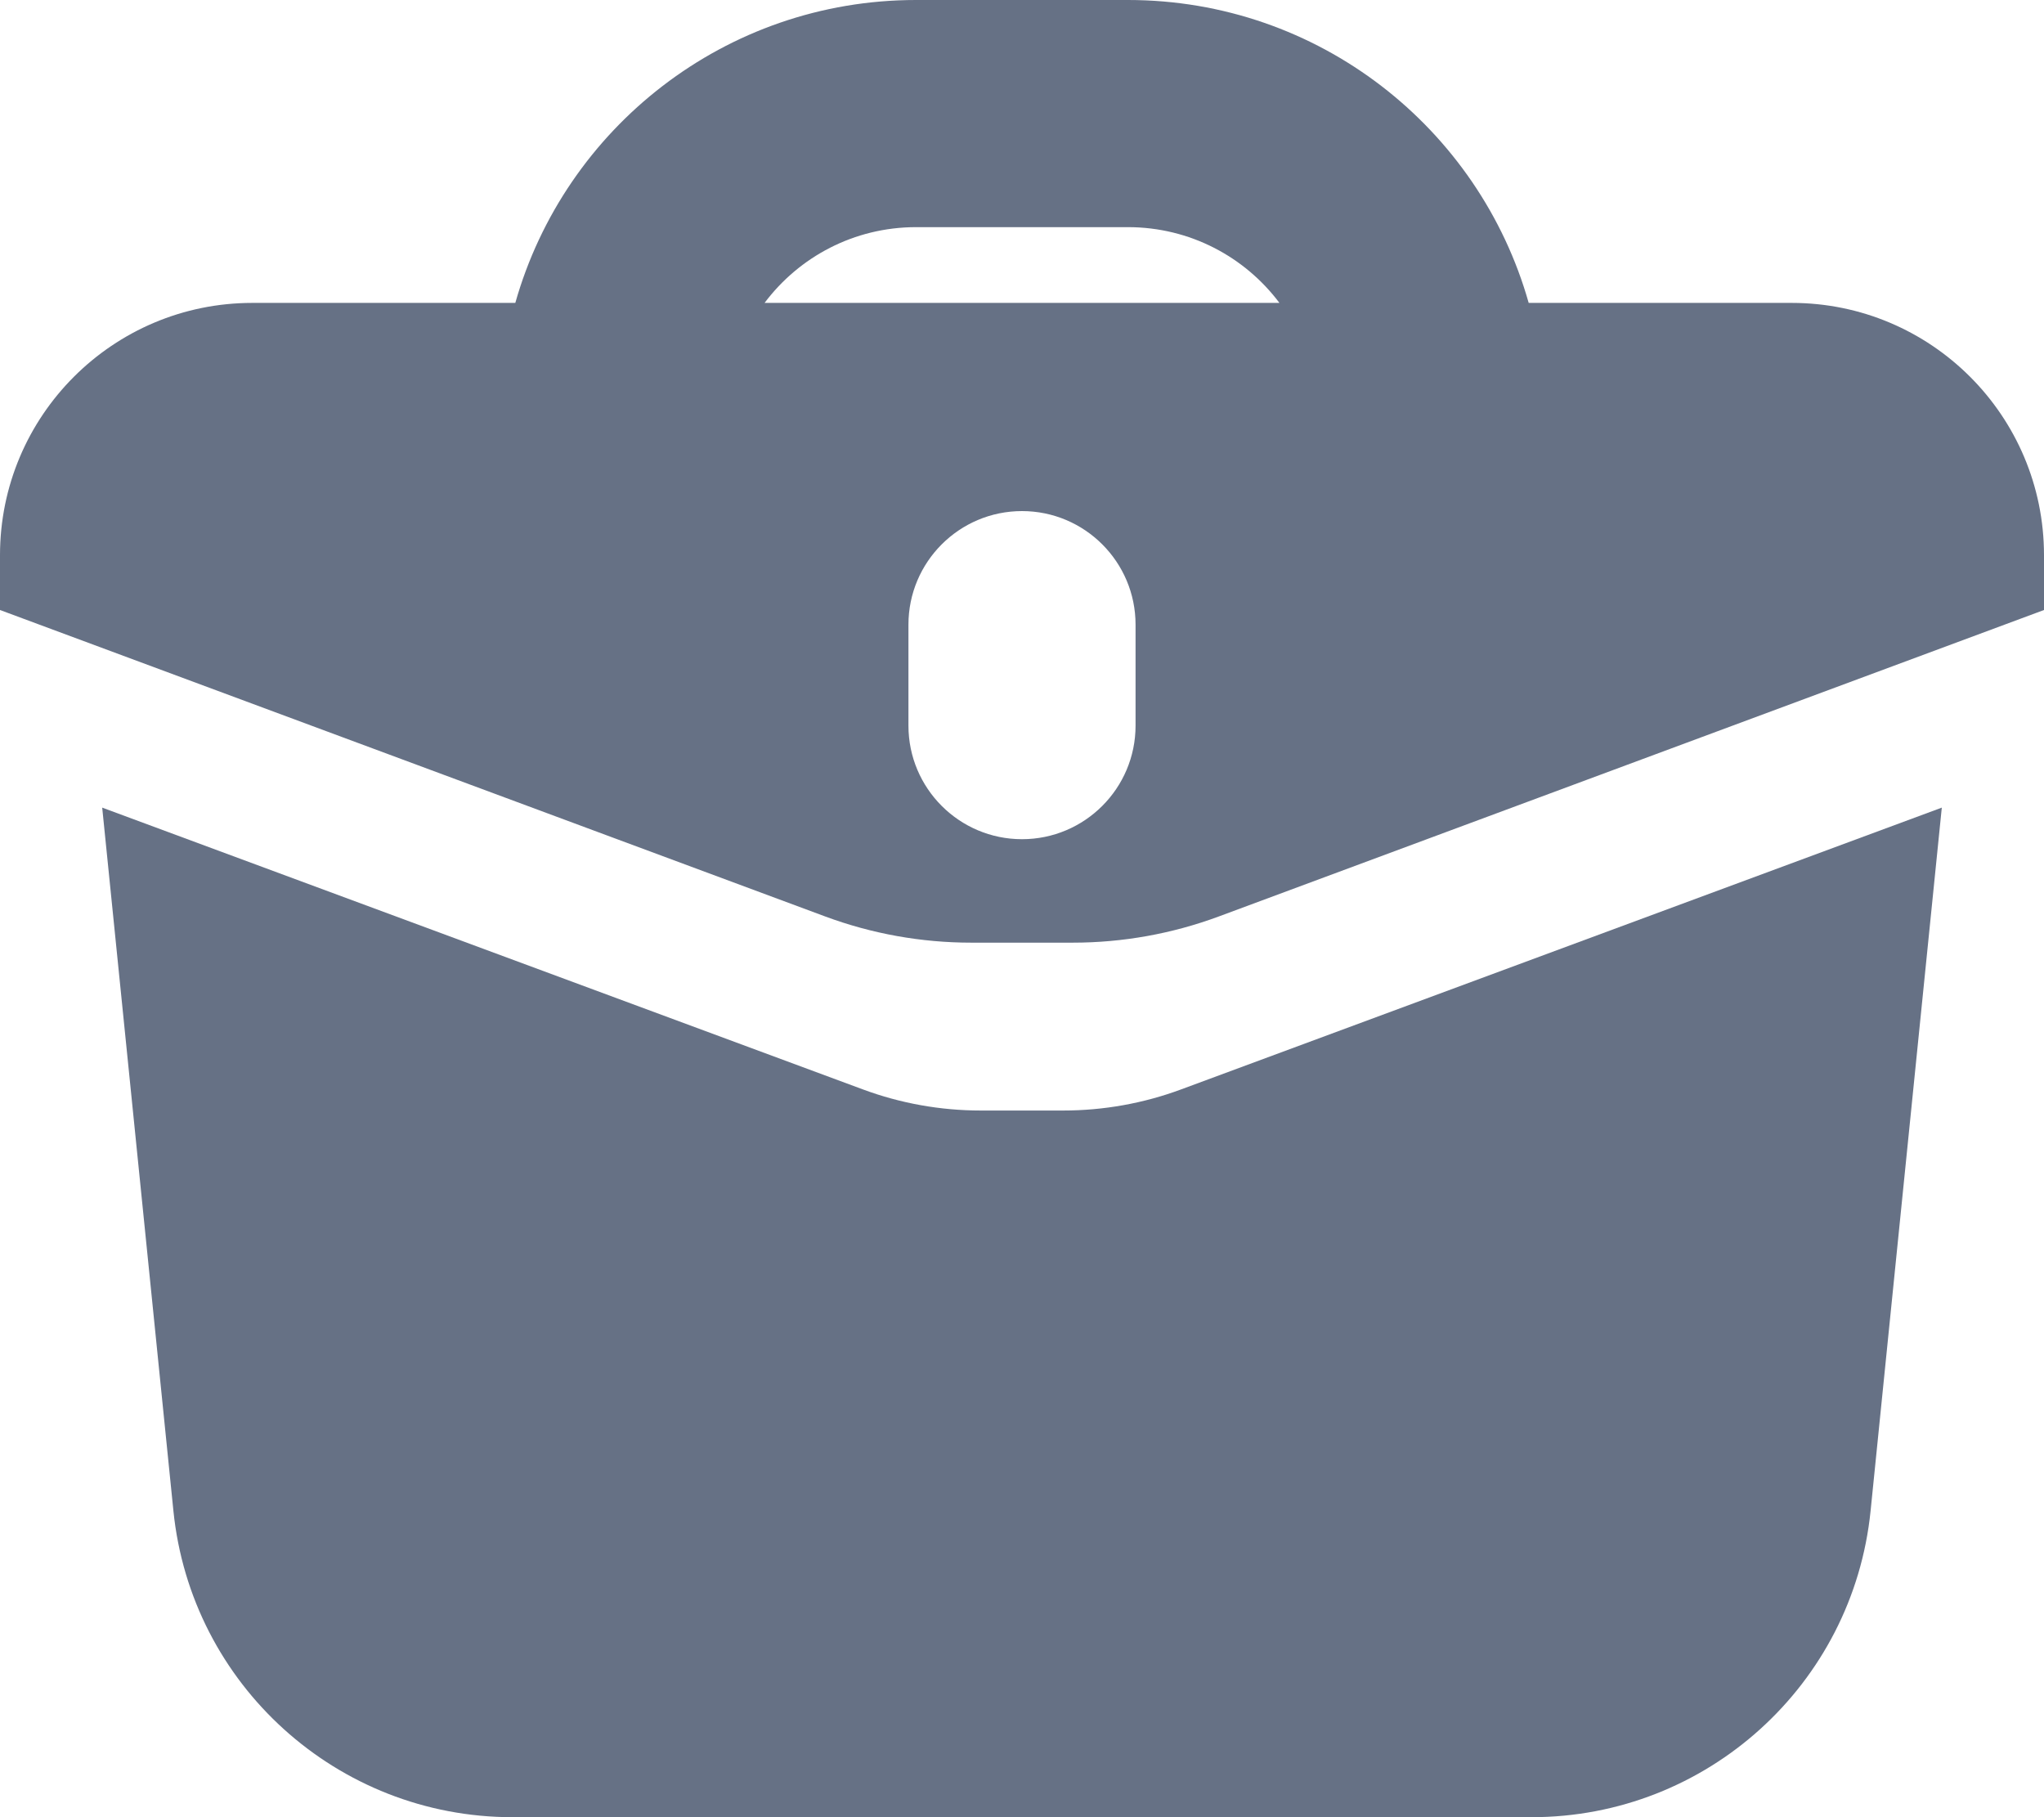<svg width="18" height="16" viewBox="0 0 18 16" fill="none" xmlns="http://www.w3.org/2000/svg">
<path fill-rule="evenodd" clip-rule="evenodd" d="M4.538 2.667H2.222C0.995 2.667 0 3.661 0 4.889V5.371L7.266 8.069C7.678 8.222 8.114 8.3 8.553 8.3H9.447C9.886 8.3 10.322 8.222 10.734 8.069L18 5.371V4.889C18 3.661 17.005 2.667 15.778 2.667H13.462C13.027 1.128 11.612 0 9.933 0H8.067C6.388 0 4.973 1.128 4.538 2.667ZM6.733 2.667H11.267C10.963 2.262 10.479 2 9.933 2H8.067C7.521 2 7.037 2.262 6.733 2.667ZM10 5.5C10 4.948 9.552 4.5 9 4.5C8.448 4.5 8 4.948 8 5.5V6.389C8 6.941 8.448 7.389 9 7.389C9.552 7.389 10 6.941 10 6.389V5.5Z" fill="#667185"/>
<path d="M1.527 13.302L0.9 7.111L7.596 9.591C7.929 9.715 8.282 9.778 8.638 9.778H9.362C9.718 9.778 10.071 9.715 10.404 9.591L17.1 7.111L16.473 13.302C16.318 14.834 15.028 16 13.488 16H4.512C2.972 16 1.682 14.834 1.527 13.302Z" fill="#667185"/>
</svg>
